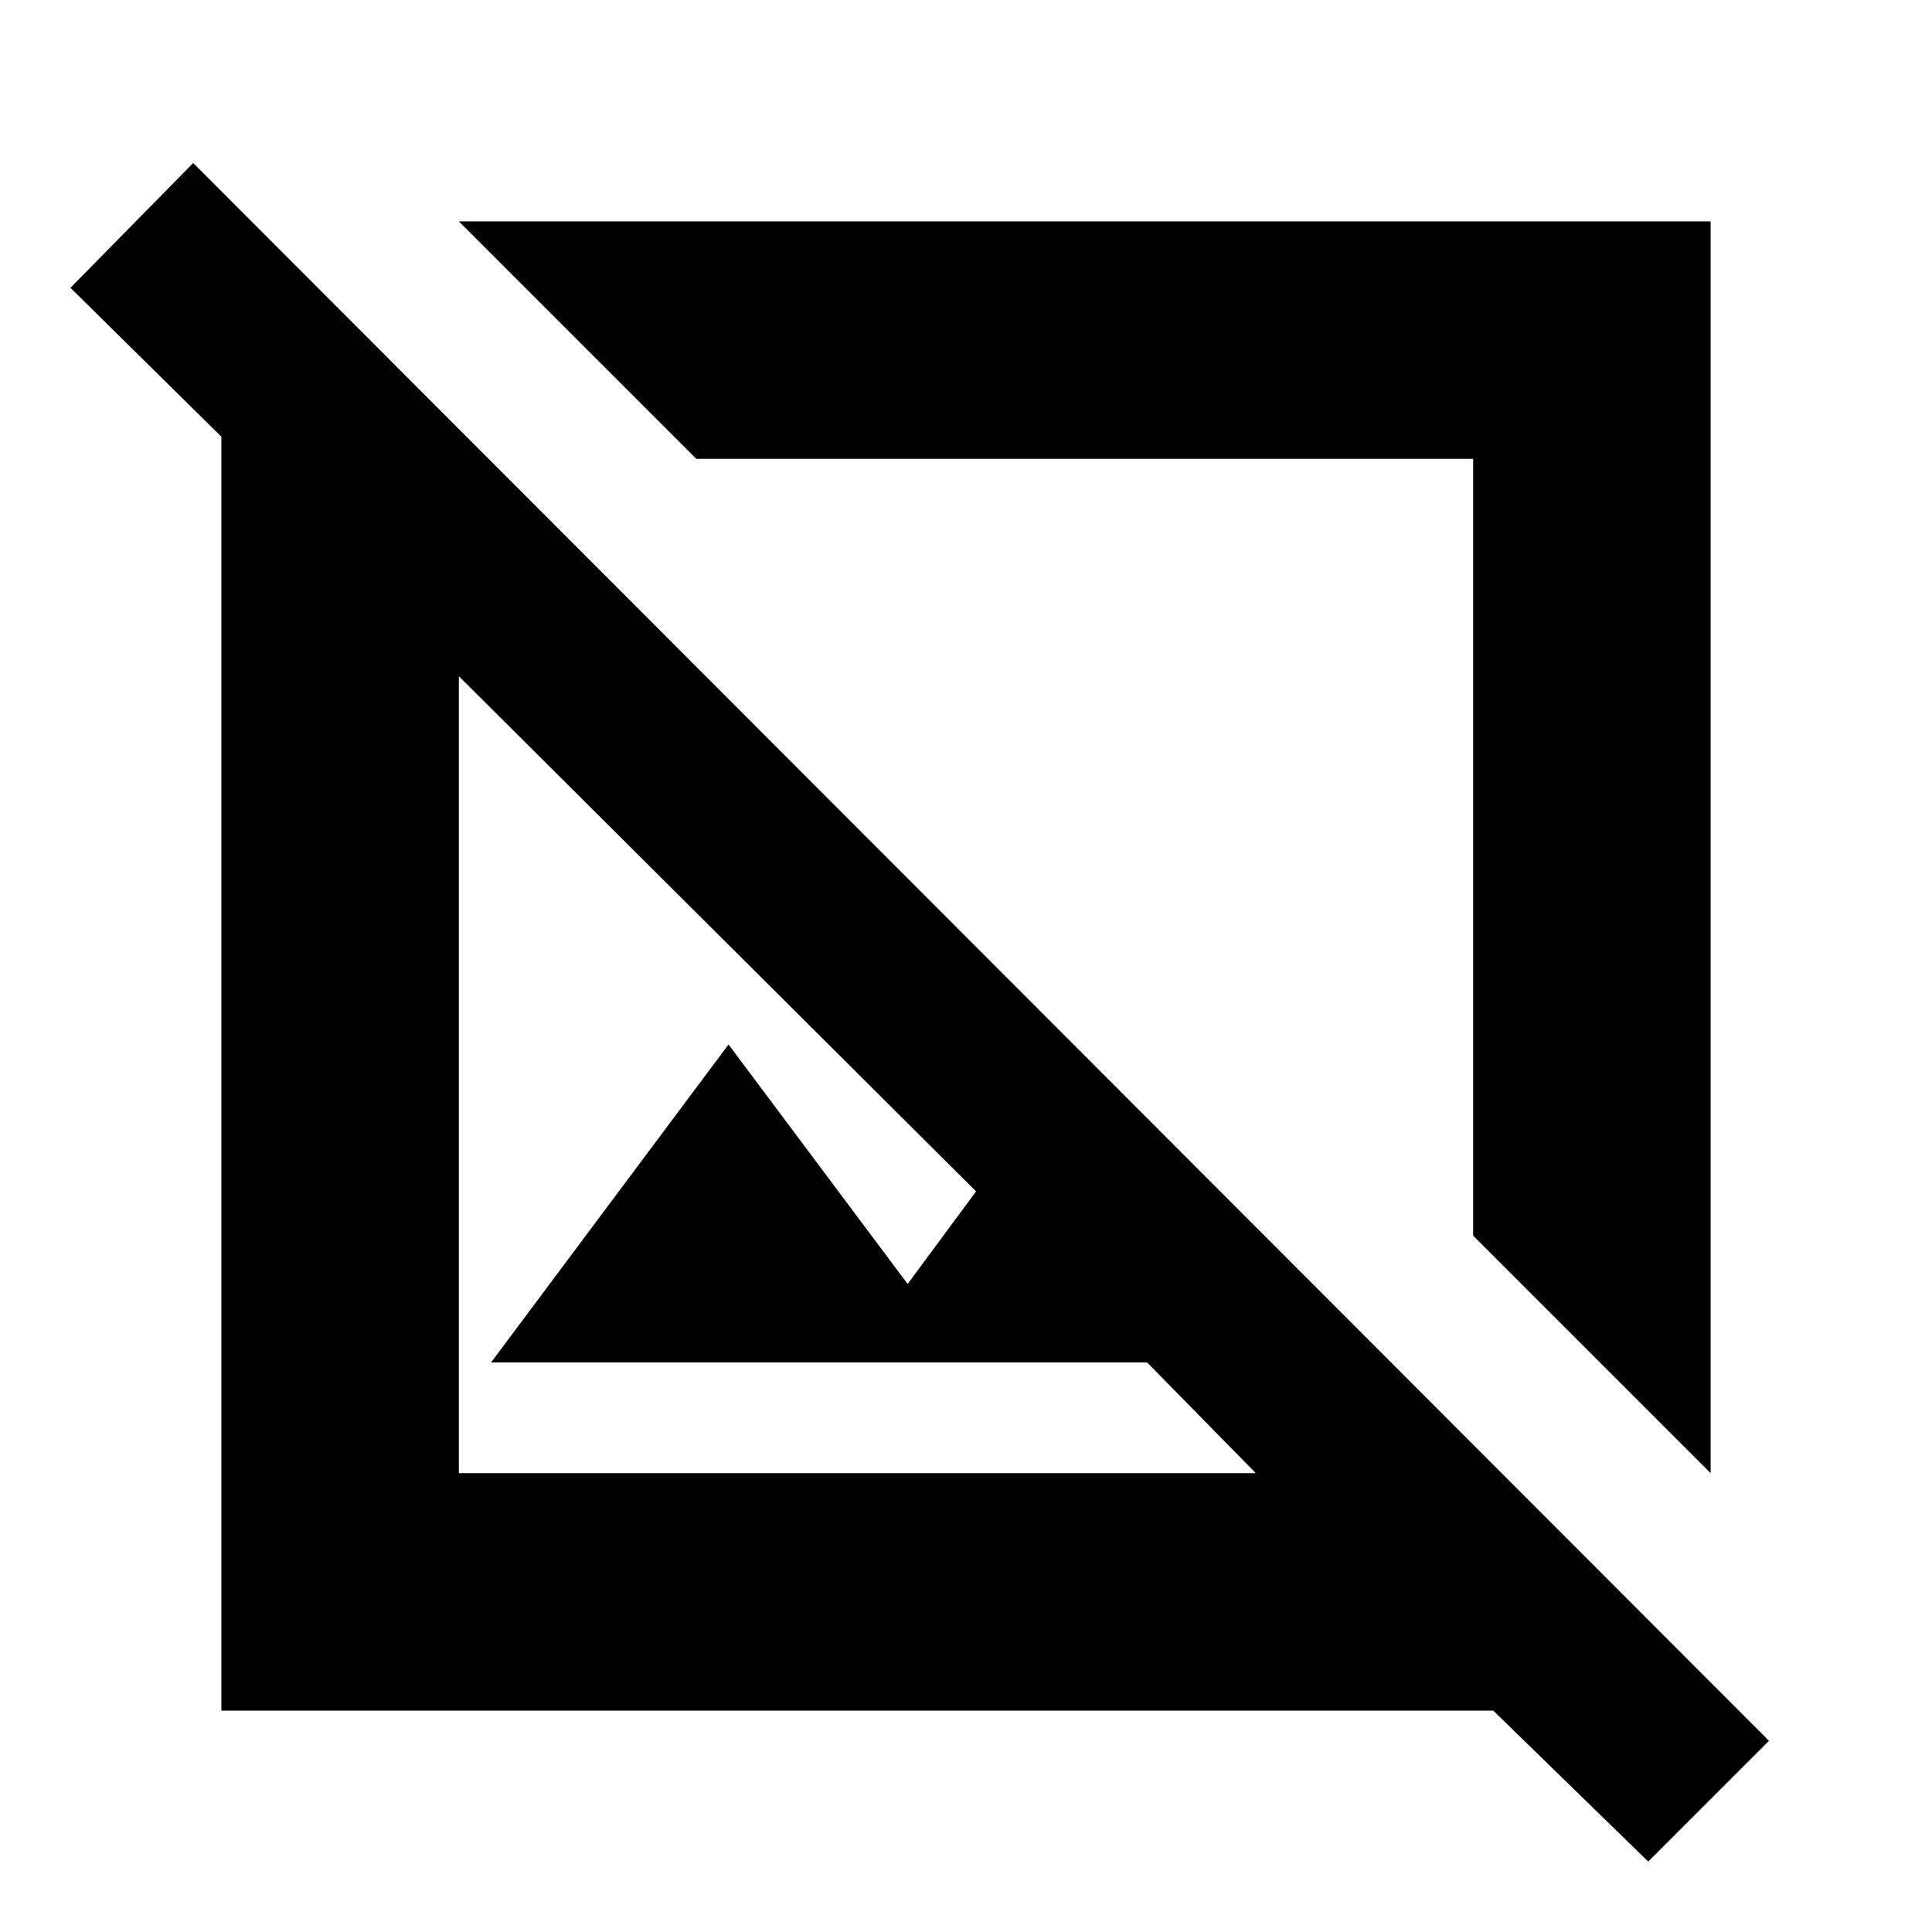 <svg xmlns="http://www.w3.org/2000/svg" height="20" viewBox="0 -960 960 960" width="20"><path d="m819-35-77-75H110v-633l-75-74 61-62L879-95l-60 60ZM228-228h396l-54-55H244l118-158 89 119 34-46-257-256v396Zm622 0L732-346v-386H346L228-850h622v622ZM538-534ZM425-424Z"/></svg>